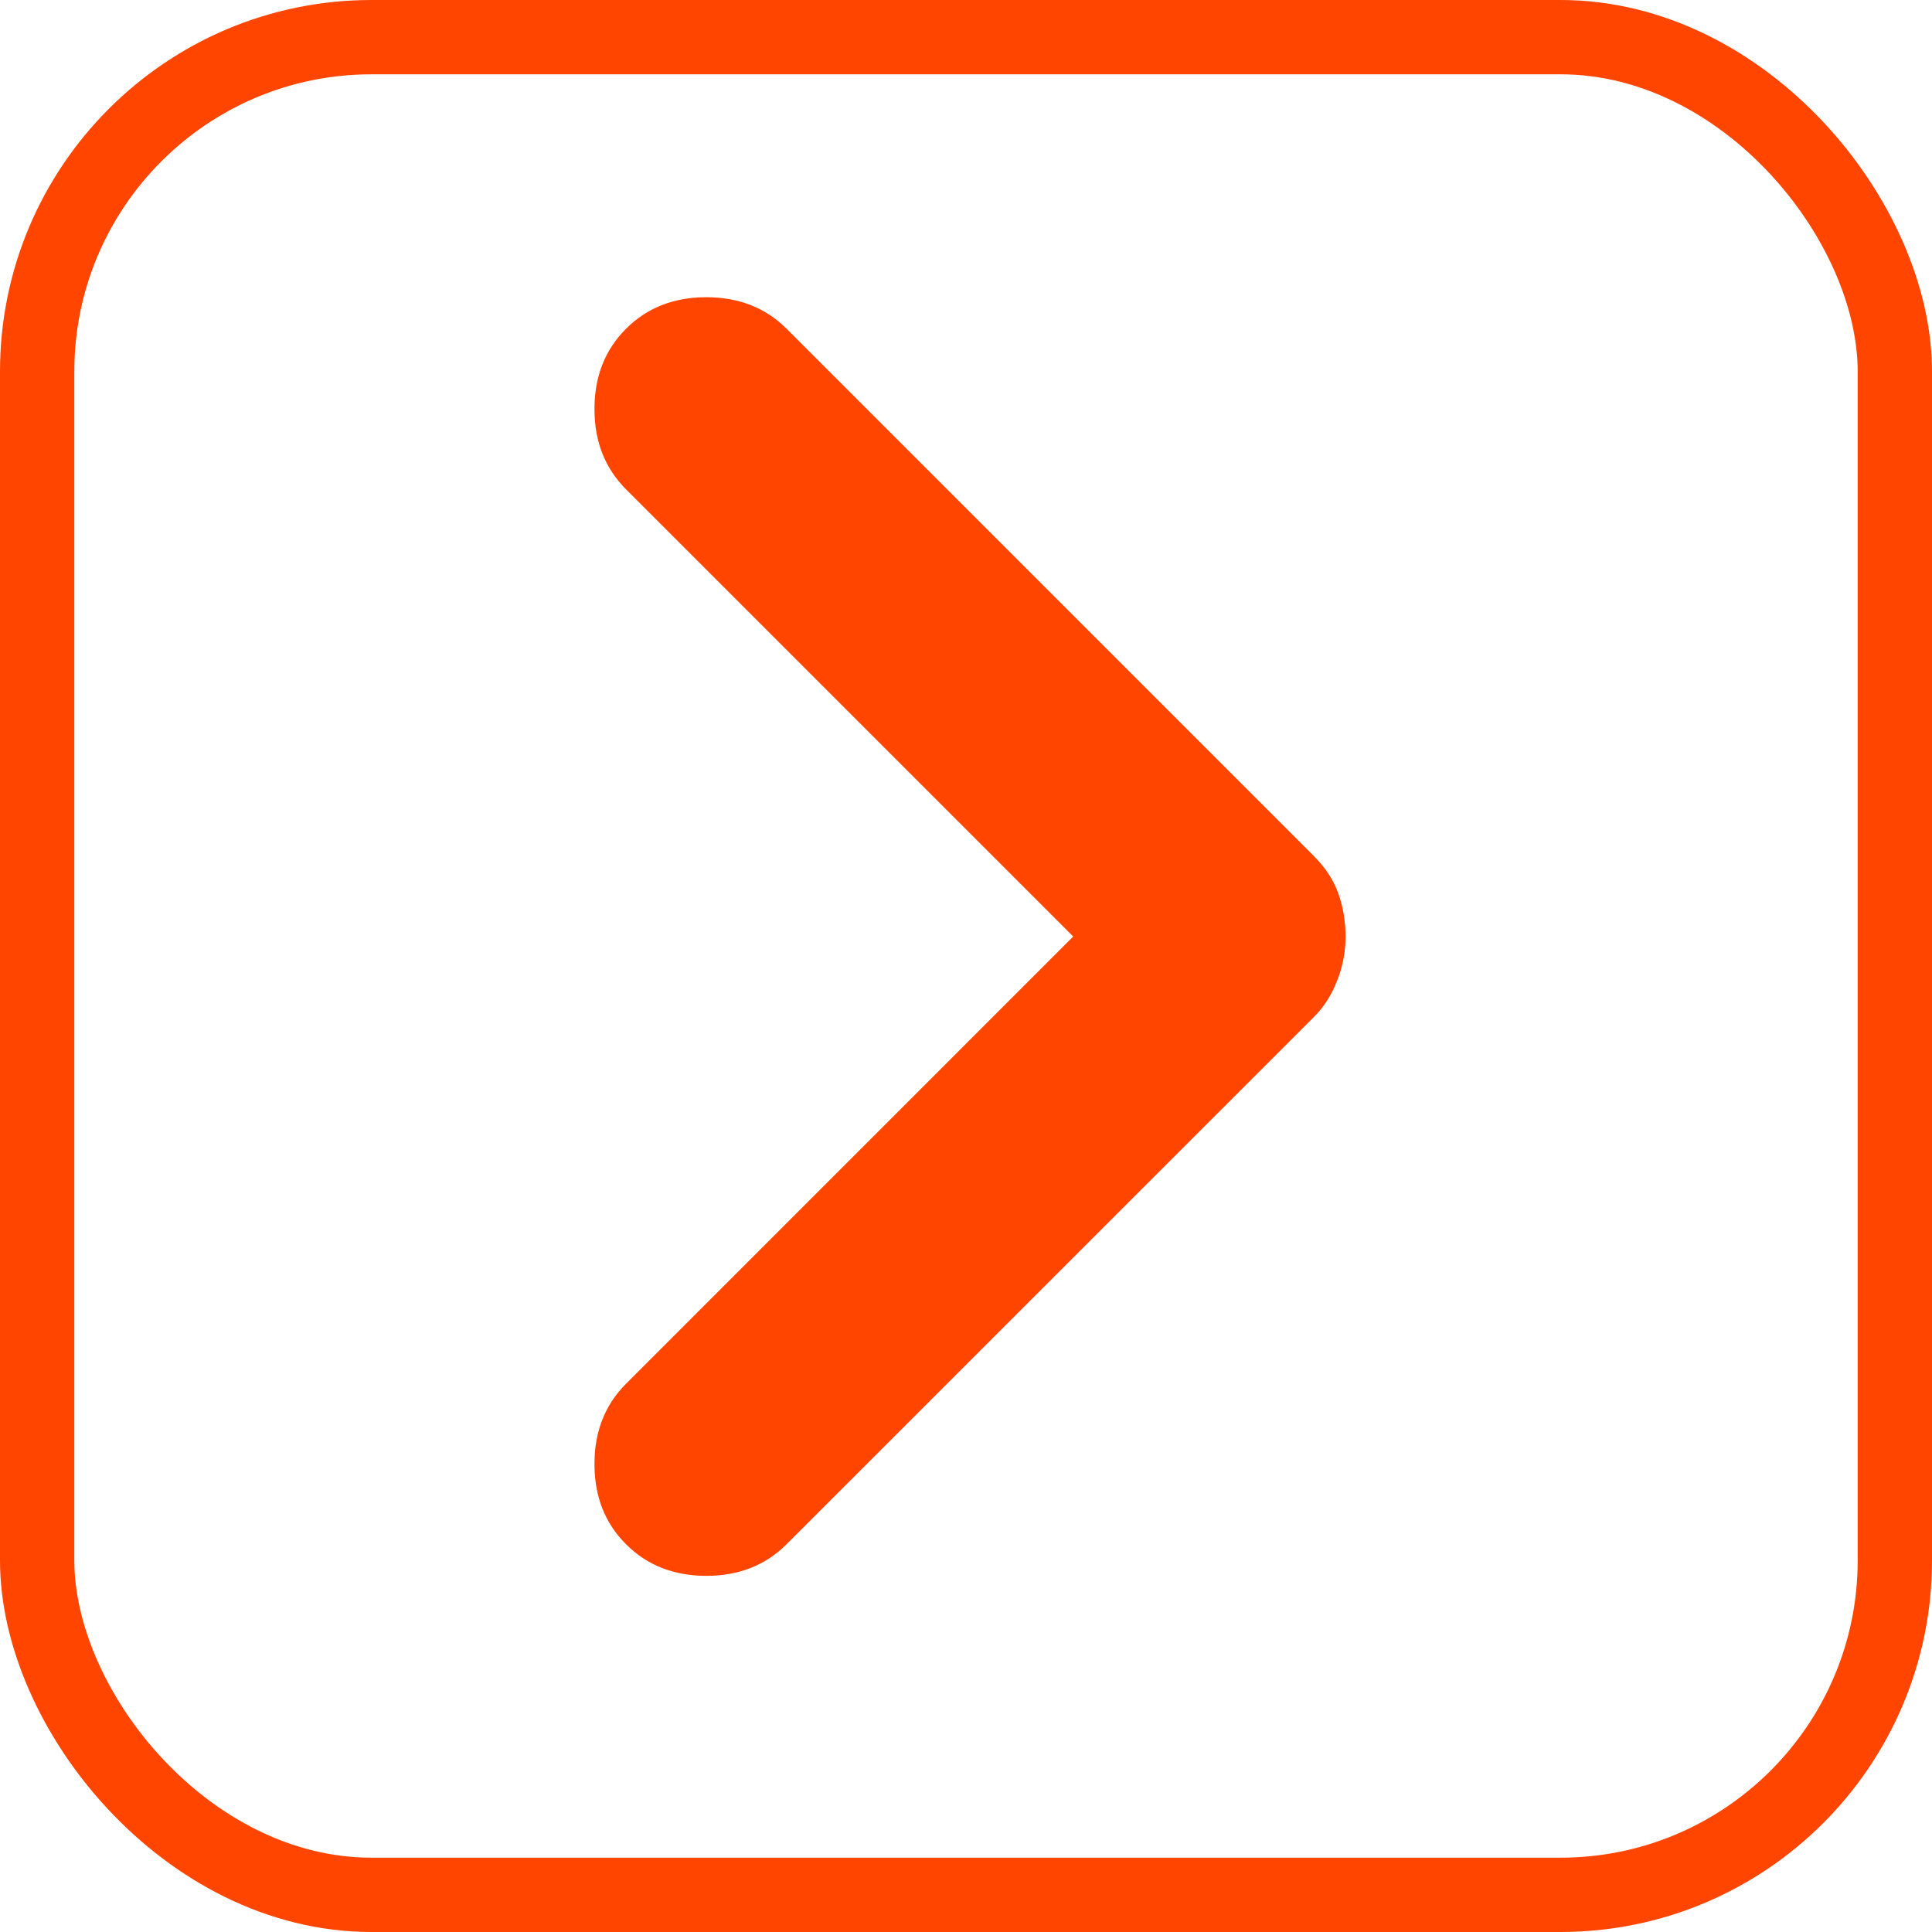 <svg width="26" height="26" viewBox="0 0 26 26" fill="none" xmlns="http://www.w3.org/2000/svg">
<g id="Frame 26086027">
<path id="Vector" d="M8.425 4.424C8.708 4.141 9.068 4 9.505 4C9.942 4 10.302 4.141 10.585 4.424L17.684 11.523C17.838 11.678 17.947 11.845 18.011 12.025C18.075 12.205 18.107 12.398 18.108 12.603C18.108 12.809 18.07 13.009 17.993 13.202C17.916 13.396 17.813 13.556 17.684 13.684L10.585 20.782C10.302 21.065 9.942 21.207 9.505 21.207C9.068 21.207 8.708 21.065 8.425 20.782C8.142 20.5 8 20.139 8 19.702C8 19.265 8.142 18.905 8.425 18.622L14.443 12.603L8.425 6.585C8.142 6.302 8 5.942 8 5.505C8 5.067 8.142 4.707 8.425 4.424Z" fill="#FF4500"/>
<rect x="0.5" y="0.5" width="25" height="25" rx="4.5" stroke="#FF4500"/>
</g>
</svg>
